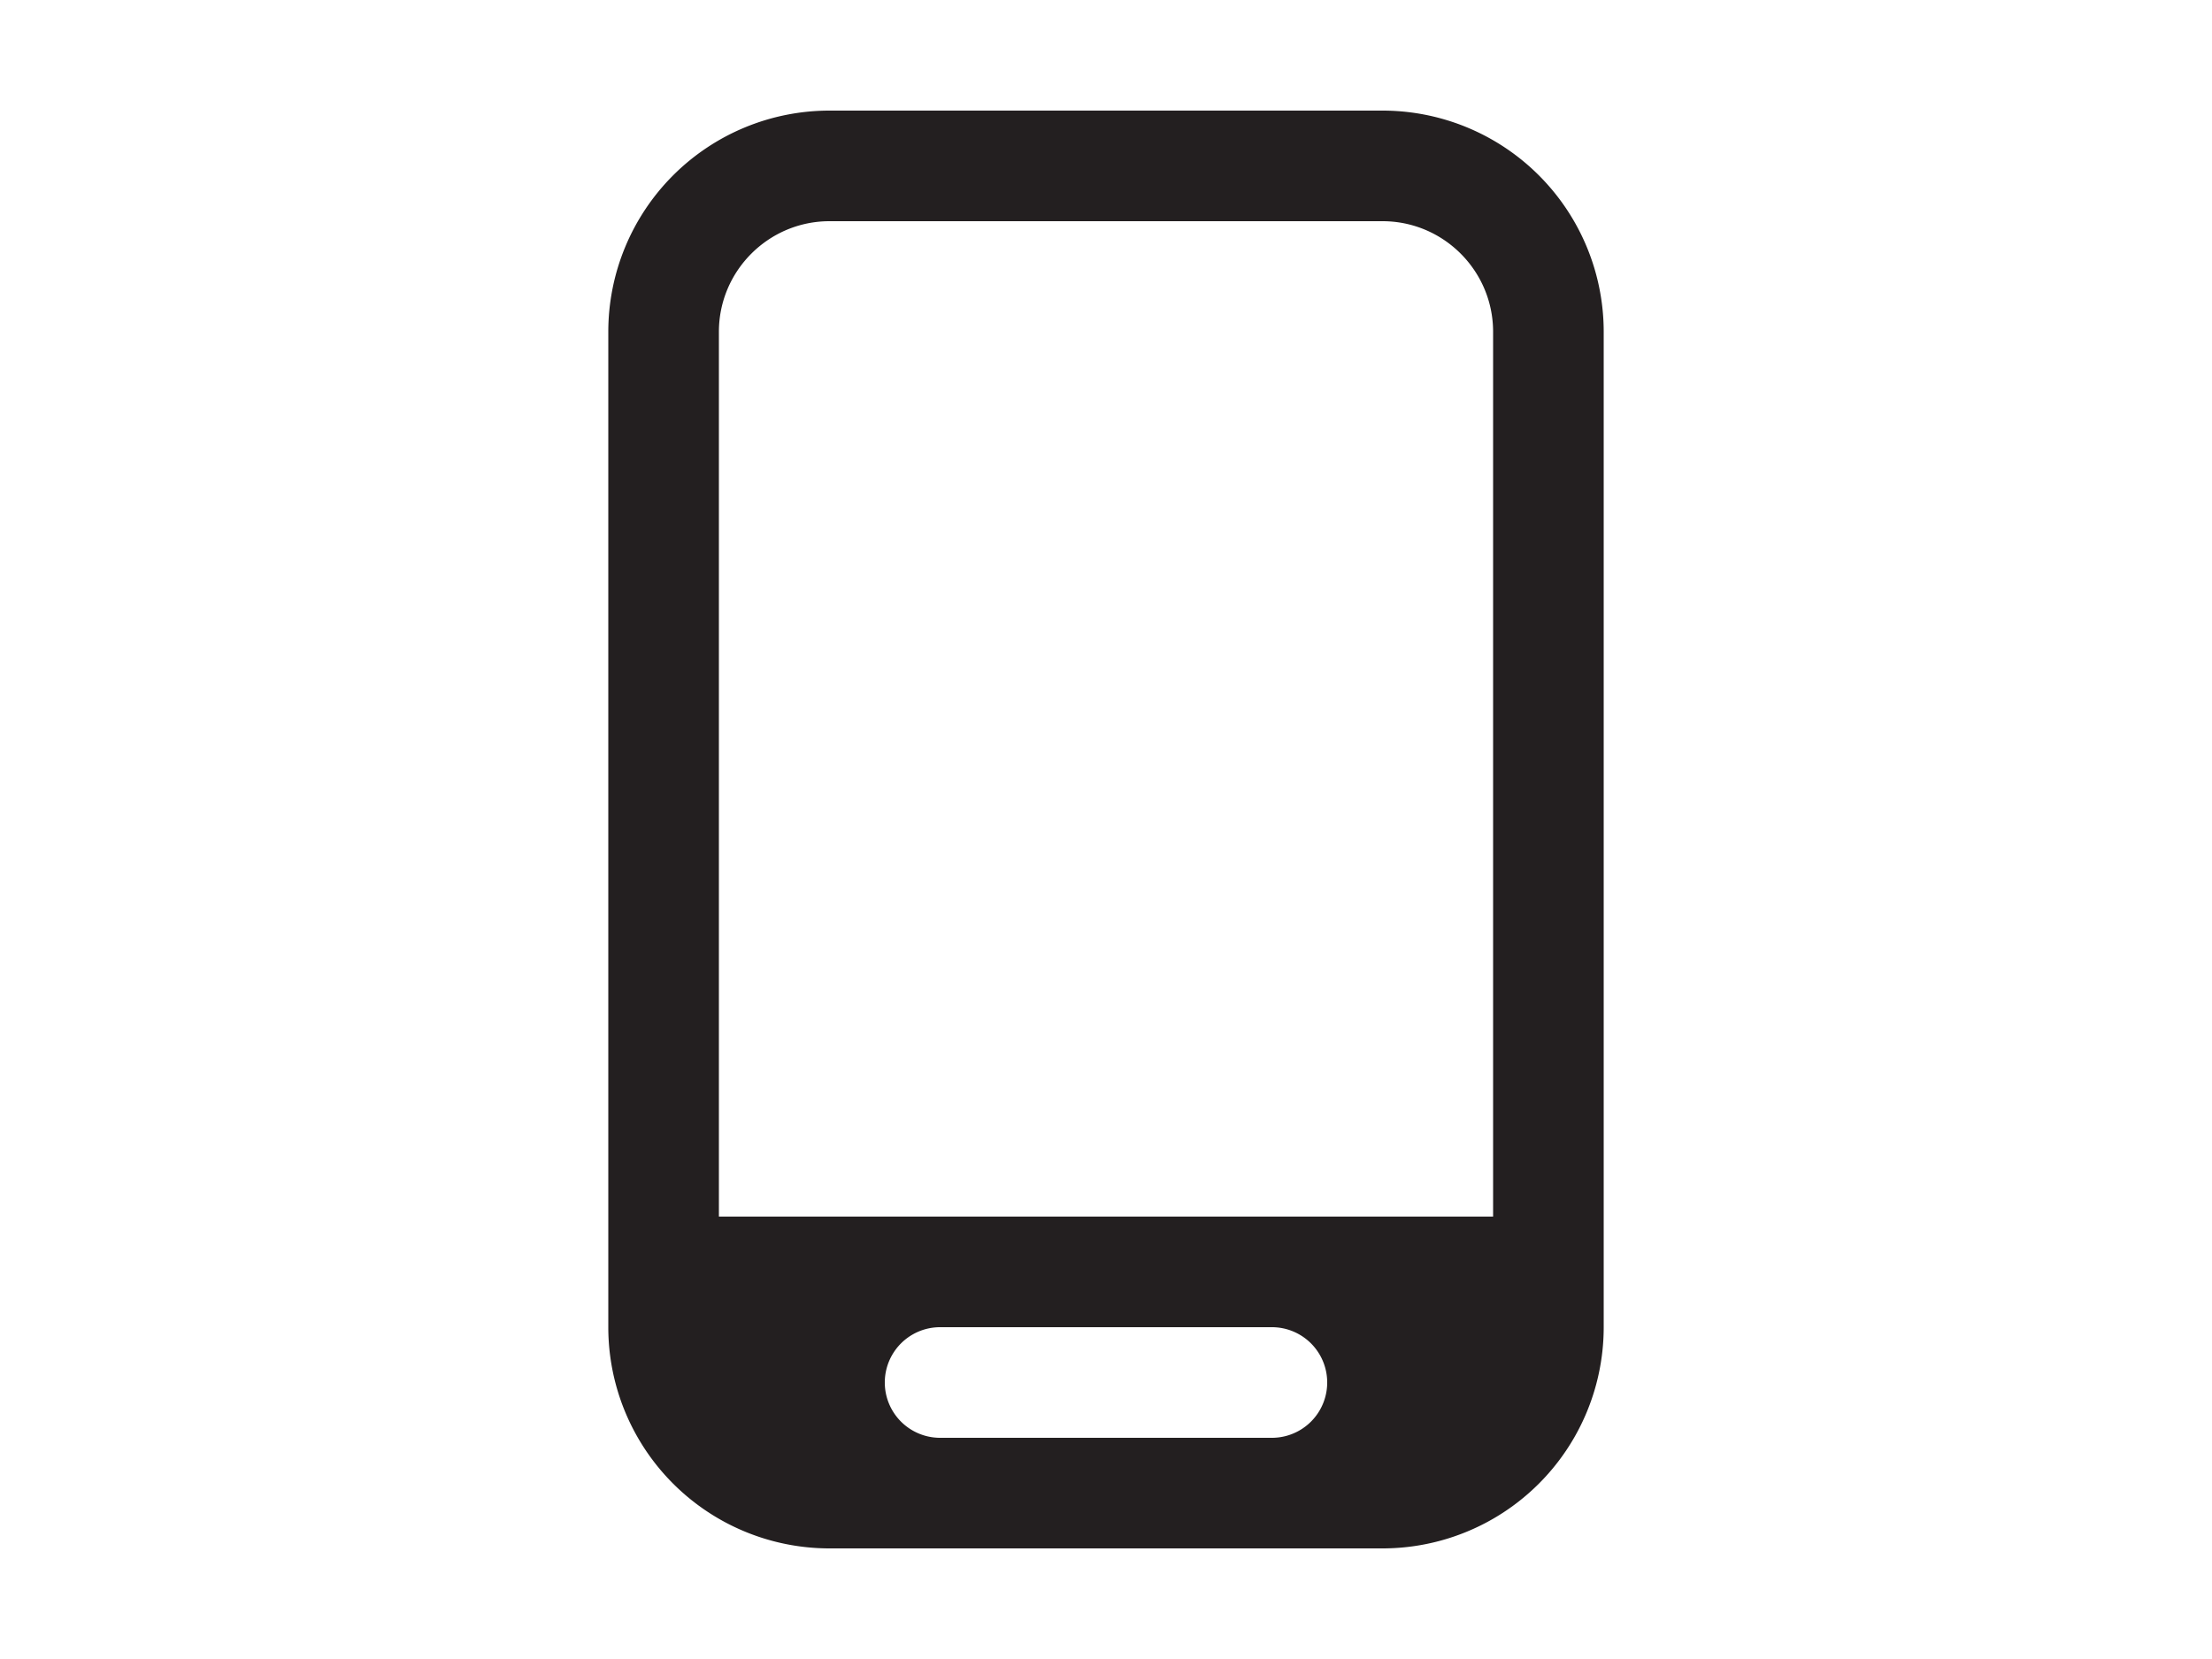 <svg xmlns="http://www.w3.org/2000/svg" width="20" height="15"><path d="M12.5 1h-5a2 2 0 00-2 2v9a2 2 0 002 2h5a2 2 0 002-2V3a2 2 0 00-2-2zm-1 12h-3a.5.5 0 010-1h3a.5.5 0 010 1zm2-2h-7V3c0-.551.449-1 1-1h5c.552 0 1 .449 1 1v8z" fill="#231f20"/></svg>